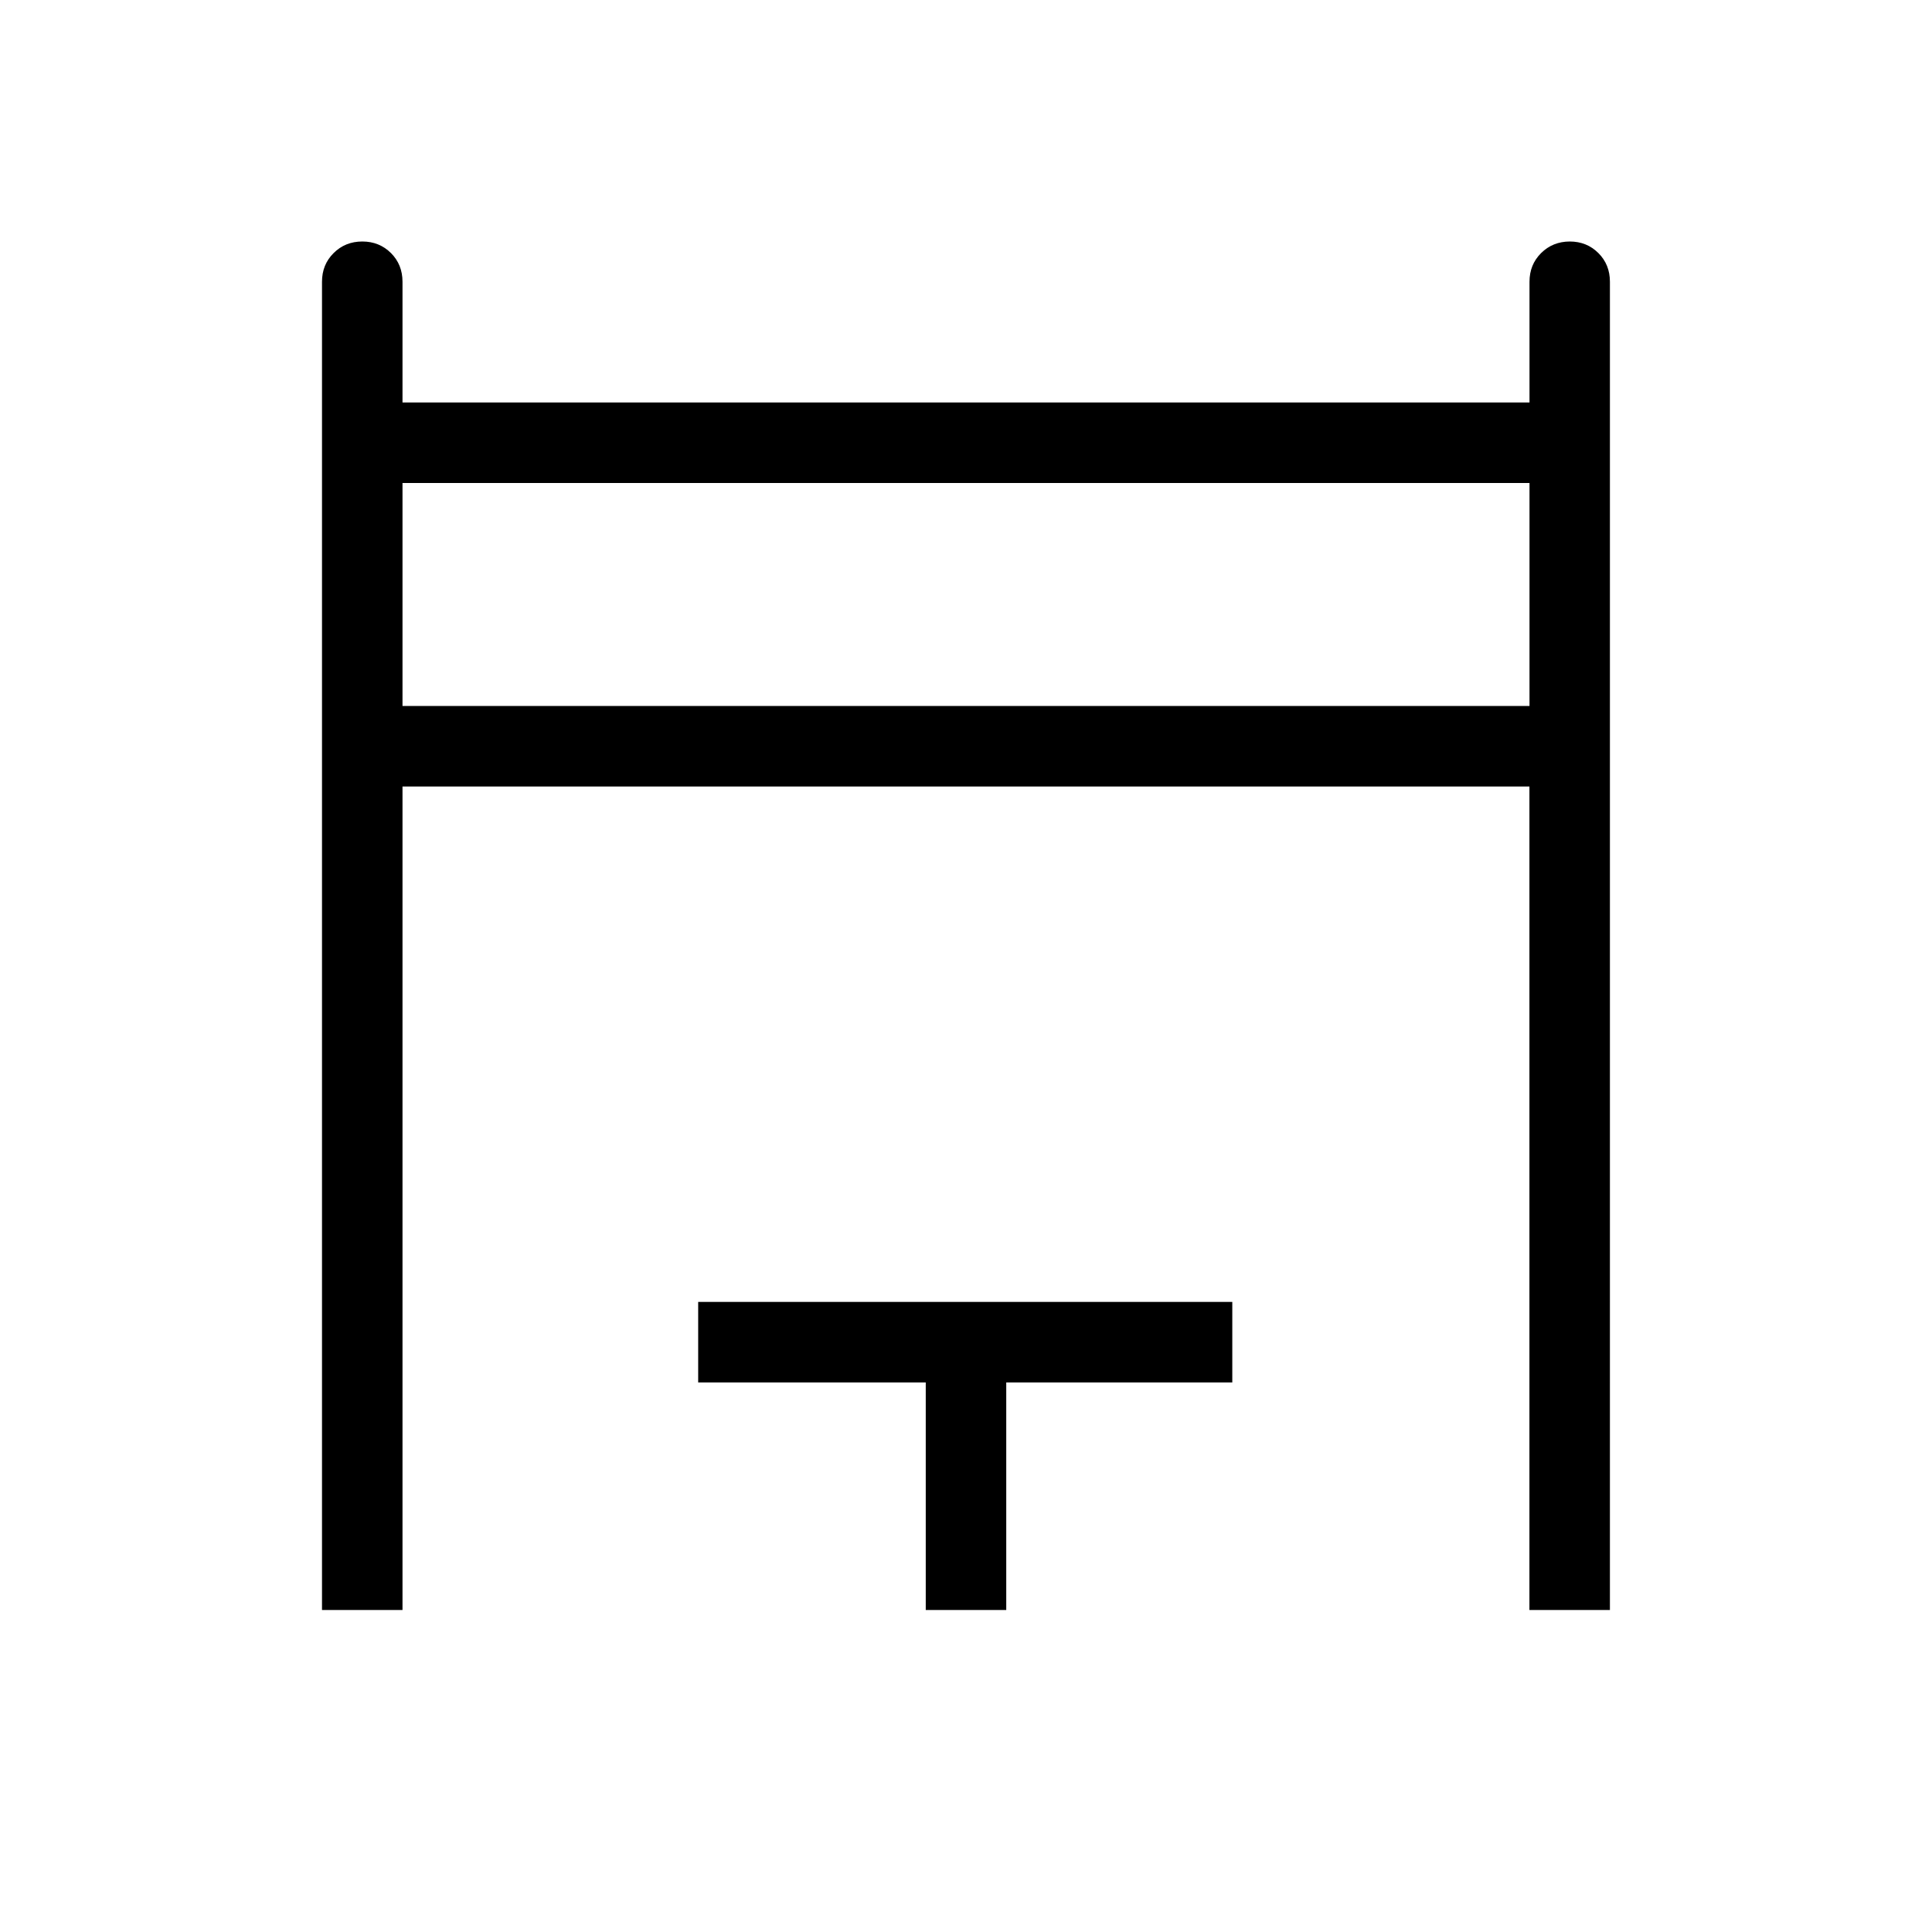 <svg xmlns="http://www.w3.org/2000/svg" width="1em" height="1em" viewBox="0 0 24 24"><path fill="currentColor" d="M4 20V3.5q0-.213.144-.356Q4.288 3 4.501 3q.212 0 .356.144Q5 3.287 5 3.5V5h14V3.5q0-.213.144-.356T19.5 3q.212 0 .356.144q.143.143.143.356V20h-1V9.77H5V20zM5 8.77h14V6H5zM11.5 20v-2.827H8.673v-1h6.635v1H12.5V20zM5 8.77V6z"/></svg>
